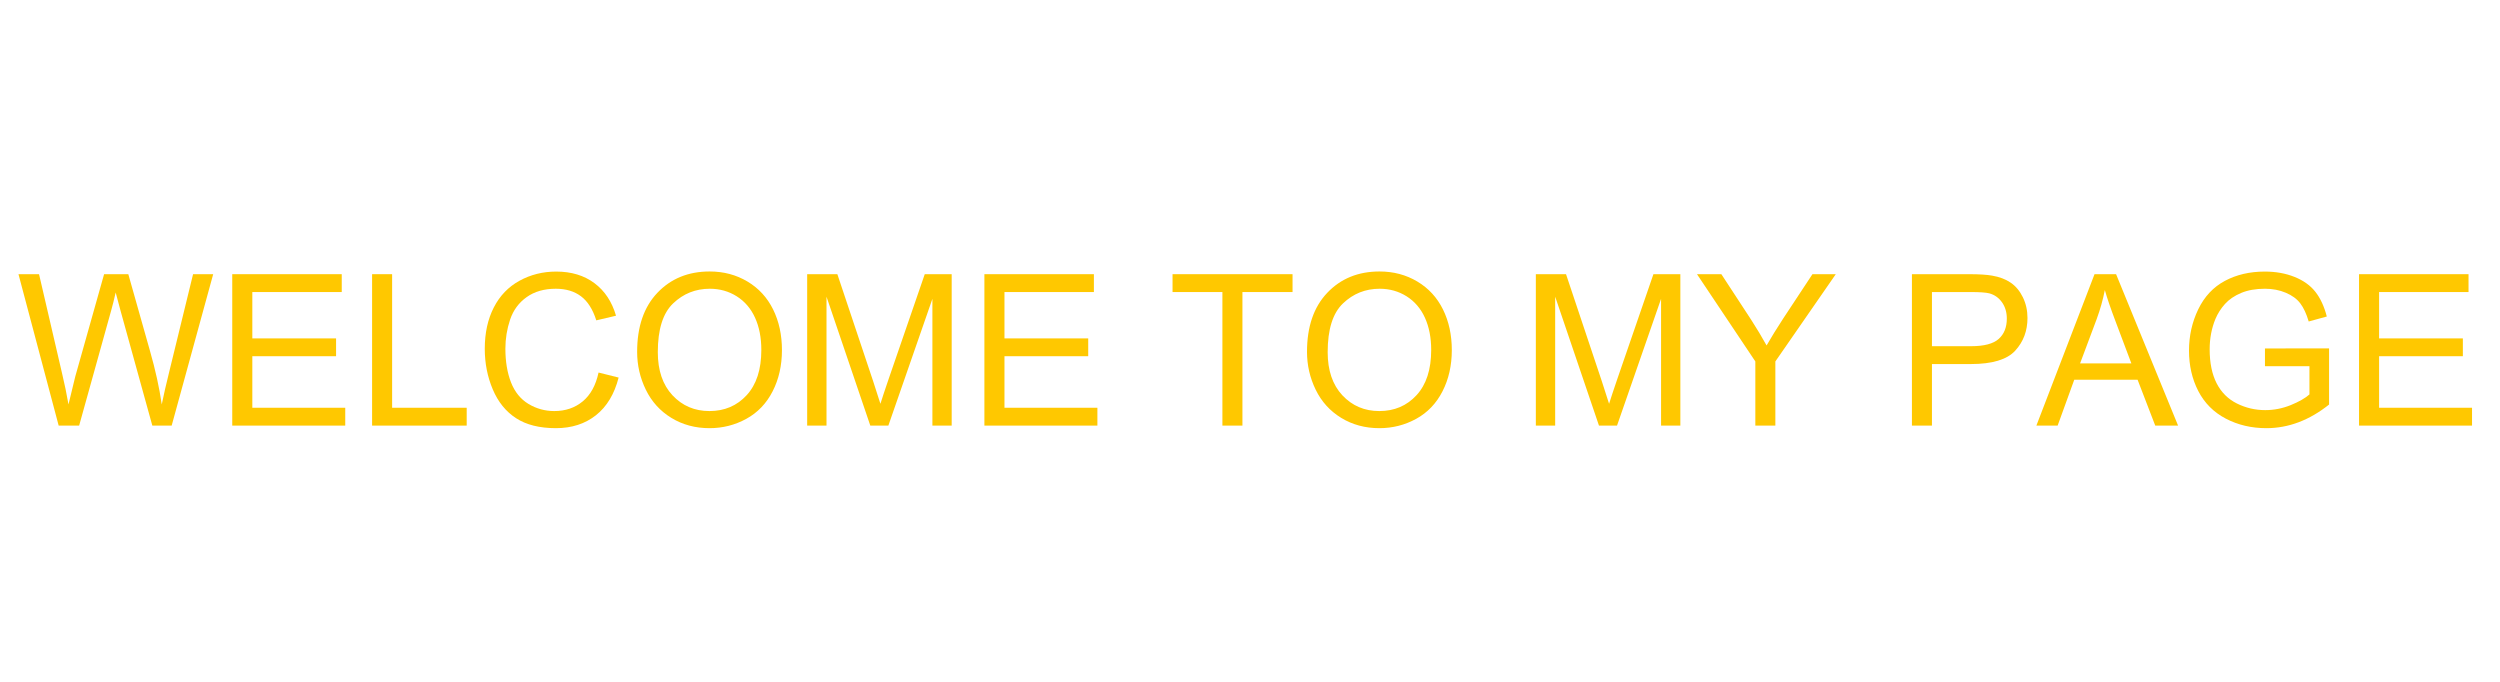<?xml version="1.0" encoding="UTF-8"?>
<svg xmlns="http://www.w3.org/2000/svg" xmlns:xlink="http://www.w3.org/1999/xlink" width="792" height="216" viewBox="0 0 792 216">
<defs>
<g>
<g id="glyph-0-0">
<path d="M 13.547 0 L 0.812 -47.969 L 7.328 -47.969 L 14.625 -16.531 C 15.414 -13.227 16.094 -9.953 16.656 -6.703 C 17.875 -11.828 18.594 -14.785 18.812 -15.578 L 27.938 -47.969 L 35.609 -47.969 L 42.469 -23.688 C 44.195 -17.664 45.441 -12.004 46.203 -6.703 C 46.816 -9.734 47.613 -13.211 48.594 -17.141 L 56.125 -47.969 L 62.5 -47.969 L 49.344 0 L 43.219 0 L 33.109 -36.547 C 32.266 -39.598 31.766 -41.473 31.609 -42.172 C 31.109 -39.973 30.641 -38.098 30.203 -36.547 L 20.031 0 Z M 13.547 0 "/>
</g>
<g id="glyph-0-1">
<path d="M 5.297 0 L 5.297 -47.969 L 39.984 -47.969 L 39.984 -42.312 L 11.656 -42.312 L 11.656 -27.625 L 38.188 -27.625 L 38.188 -21.984 L 11.656 -21.984 L 11.656 -5.656 L 41.094 -5.656 L 41.094 0 Z M 5.297 0 "/>
</g>
<g id="glyph-0-2">
<path d="M 4.906 0 L 4.906 -47.969 L 11.25 -47.969 L 11.25 -5.656 L 34.875 -5.656 L 34.875 0 Z M 4.906 0 "/>
</g>
<g id="glyph-0-3">
<path d="M 39.391 -16.812 L 45.75 -15.219 C 44.414 -10 42.02 -6.02 38.562 -3.281 C 35.102 -0.551 30.879 0.812 25.891 0.812 C 20.711 0.812 16.504 -0.238 13.266 -2.344 C 10.023 -4.445 7.562 -7.492 5.875 -11.484 C 4.188 -15.473 3.344 -19.758 3.344 -24.344 C 3.344 -29.344 4.297 -33.703 6.203 -37.422 C 8.109 -41.141 10.82 -43.961 14.344 -45.891 C 17.875 -47.828 21.754 -48.797 25.984 -48.797 C 30.785 -48.797 34.82 -47.57 38.094 -45.125 C 41.363 -42.676 43.641 -39.238 44.922 -34.812 L 38.672 -33.344 C 37.566 -36.832 35.953 -39.375 33.828 -40.969 C 31.711 -42.562 29.051 -43.359 25.844 -43.359 C 22.164 -43.359 19.086 -42.473 16.609 -40.703 C 14.129 -38.941 12.383 -36.57 11.375 -33.594 C 10.375 -30.613 9.875 -27.539 9.875 -24.375 C 9.875 -20.301 10.469 -16.738 11.656 -13.688 C 12.852 -10.645 14.703 -8.367 17.203 -6.859 C 19.711 -5.359 22.43 -4.609 25.359 -4.609 C 28.91 -4.609 31.922 -5.633 34.391 -7.688 C 36.859 -9.738 38.523 -12.781 39.391 -16.812 Z M 39.391 -16.812 "/>
</g>
<g id="glyph-0-4">
<path d="M 3.234 -23.359 C 3.234 -31.328 5.367 -37.562 9.641 -42.062 C 13.922 -46.57 19.441 -48.828 26.203 -48.828 C 30.641 -48.828 34.633 -47.766 38.188 -45.641 C 41.738 -43.523 44.445 -40.578 46.312 -36.797 C 48.176 -33.016 49.109 -28.723 49.109 -23.922 C 49.109 -19.055 48.125 -14.703 46.156 -10.859 C 44.195 -7.023 41.414 -4.117 37.812 -2.141 C 34.219 -0.172 30.336 0.812 26.172 0.812 C 21.66 0.812 17.625 -0.273 14.062 -2.453 C 10.508 -4.629 7.816 -7.602 5.984 -11.375 C 4.148 -15.156 3.234 -19.148 3.234 -23.359 Z M 9.781 -23.266 C 9.781 -17.484 11.332 -12.926 14.438 -9.594 C 17.551 -6.27 21.453 -4.609 26.141 -4.609 C 30.922 -4.609 34.852 -6.285 37.938 -9.641 C 41.031 -13.004 42.578 -17.773 42.578 -23.953 C 42.578 -27.859 41.914 -31.266 40.594 -34.172 C 39.27 -37.086 37.336 -39.348 34.797 -40.953 C 32.254 -42.555 29.406 -43.359 26.25 -43.359 C 21.75 -43.359 17.879 -41.812 14.641 -38.719 C 11.398 -35.633 9.781 -30.484 9.781 -23.266 Z M 9.781 -23.266 "/>
</g>
<g id="glyph-0-5">
<path d="M 4.969 0 L 4.969 -47.969 L 14.531 -47.969 L 25.891 -14 C 26.93 -10.844 27.691 -8.477 28.172 -6.906 C 28.711 -8.645 29.562 -11.207 30.719 -14.594 L 42.219 -47.969 L 50.75 -47.969 L 50.75 0 L 44.641 0 L 44.641 -40.156 L 30.688 0 L 24.969 0 L 11.094 -40.844 L 11.094 0 Z M 4.969 0 "/>
</g>
<g id="glyph-0-6">
</g>
<g id="glyph-0-7">
<path d="M 17.375 0 L 17.375 -42.312 L 1.578 -42.312 L 1.578 -47.969 L 39.594 -47.969 L 39.594 -42.312 L 23.719 -42.312 L 23.719 0 Z M 17.375 0 "/>
</g>
<g id="glyph-0-8">
<path d="M 18.688 0 L 18.688 -20.328 L 0.203 -47.969 L 7.922 -47.969 L 17.375 -33.516 C 19.125 -30.805 20.75 -28.098 22.25 -25.391 C 23.688 -27.898 25.43 -30.727 27.484 -33.875 L 36.781 -47.969 L 44.172 -47.969 L 25.031 -20.328 L 25.031 0 Z M 18.688 0 "/>
</g>
<g id="glyph-0-9">
<path d="M 5.172 0 L 5.172 -47.969 L 23.266 -47.969 C 26.453 -47.969 28.883 -47.816 30.562 -47.516 C 32.914 -47.117 34.891 -46.367 36.484 -45.266 C 38.078 -44.172 39.359 -42.629 40.328 -40.641 C 41.297 -38.648 41.781 -36.469 41.781 -34.094 C 41.781 -30.02 40.484 -26.566 37.891 -23.734 C 35.297 -20.91 30.609 -19.5 23.828 -19.5 L 11.516 -19.5 L 11.516 0 Z M 11.516 -25.156 L 23.922 -25.156 C 28.023 -25.156 30.938 -25.922 32.656 -27.453 C 34.375 -28.984 35.234 -31.133 35.234 -33.906 C 35.234 -35.906 34.727 -37.617 33.719 -39.047 C 32.707 -40.484 31.375 -41.43 29.719 -41.891 C 28.645 -42.172 26.672 -42.312 23.797 -42.312 L 11.516 -42.312 Z M 11.516 -25.156 "/>
</g>
<g id="glyph-0-10">
<path d="M -0.094 0 L 18.328 -47.969 L 25.156 -47.969 L 44.797 0 L 37.562 0 L 31.969 -14.531 L 11.906 -14.531 L 6.641 0 Z M 13.75 -19.703 L 30 -19.703 L 25 -32.984 C 23.469 -37.016 22.332 -40.332 21.594 -42.938 C 20.988 -39.852 20.129 -36.797 19.016 -33.766 Z M 13.75 -19.703 "/>
</g>
<g id="glyph-0-11">
<path d="M 27.625 -18.812 L 27.625 -24.438 L 47.938 -24.469 L 47.938 -6.672 C 44.82 -4.18 41.602 -2.312 38.281 -1.062 C 34.969 0.188 31.566 0.812 28.078 0.812 C 23.367 0.812 19.086 -0.191 15.234 -2.203 C 11.379 -4.223 8.469 -7.141 6.5 -10.953 C 4.539 -14.773 3.562 -19.039 3.562 -23.75 C 3.562 -28.426 4.535 -32.785 6.484 -36.828 C 8.441 -40.879 11.254 -43.883 14.922 -45.844 C 18.586 -47.812 22.805 -48.797 27.578 -48.797 C 31.047 -48.797 34.18 -48.234 36.984 -47.109 C 39.797 -45.984 41.992 -44.414 43.578 -42.406 C 45.172 -40.395 46.383 -37.781 47.219 -34.562 L 41.484 -32.984 C 40.766 -35.43 39.867 -37.352 38.797 -38.75 C 37.734 -40.145 36.207 -41.258 34.219 -42.094 C 32.238 -42.938 30.039 -43.359 27.625 -43.359 C 24.719 -43.359 22.207 -42.914 20.094 -42.031 C 17.977 -41.145 16.27 -39.984 14.969 -38.547 C 13.676 -37.109 12.664 -35.523 11.938 -33.797 C 10.719 -30.836 10.109 -27.625 10.109 -24.156 C 10.109 -19.875 10.844 -16.289 12.312 -13.406 C 13.789 -10.531 15.938 -8.395 18.75 -7 C 21.562 -5.602 24.551 -4.906 27.719 -4.906 C 30.469 -4.906 33.148 -5.43 35.766 -6.484 C 38.379 -7.547 40.363 -8.676 41.719 -9.875 L 41.719 -18.812 Z M 27.625 -18.812 "/>
</g>
</g>
</defs>
<g fill="rgb(100%, 78.4%, 0%)" fill-opacity="1">
<use xlink:href="#glyph-0-0" x="5.04" y="134.832"/>
</g>
<g fill="rgb(100%, 78.4%, 0%)" fill-opacity="1">
<use xlink:href="#glyph-0-1" x="68.28" y="134.832"/>
<use xlink:href="#glyph-0-2" x="112.974" y="134.832"/>
<use xlink:href="#glyph-0-3" x="150.231" y="134.832"/>
<use xlink:href="#glyph-0-4" x="198.611" y="134.832"/>
<use xlink:href="#glyph-0-5" x="250.743" y="134.832"/>
<use xlink:href="#glyph-0-1" x="306.56" y="134.832"/>
<use xlink:href="#glyph-0-6" x="351.255" y="134.832"/>
<use xlink:href="#glyph-0-7" x="369.883" y="134.832"/>
<use xlink:href="#glyph-0-4" x="410.825" y="134.832"/>
<use xlink:href="#glyph-0-6" x="462.957" y="134.832"/>
<use xlink:href="#glyph-0-5" x="481.585" y="134.832"/>
<use xlink:href="#glyph-0-8" x="537.403" y="134.832"/>
</g>
<g fill="rgb(100%, 78.4%, 0%)" fill-opacity="1">
<use xlink:href="#glyph-0-6" x="581.896" y="134.832"/>
<use xlink:href="#glyph-0-9" x="600.525" y="134.832"/>
<use xlink:href="#glyph-0-10" x="645.219" y="134.832"/>
<use xlink:href="#glyph-0-11" x="689.913" y="134.832"/>
<use xlink:href="#glyph-0-1" x="742.045" y="134.832"/>
</g>
<g fill="rgb(100%, 78.4%, 0%)" fill-opacity="1">
<use xlink:href="#glyph-0-6" x="786.96" y="134.832"/>
</g>
</svg>
